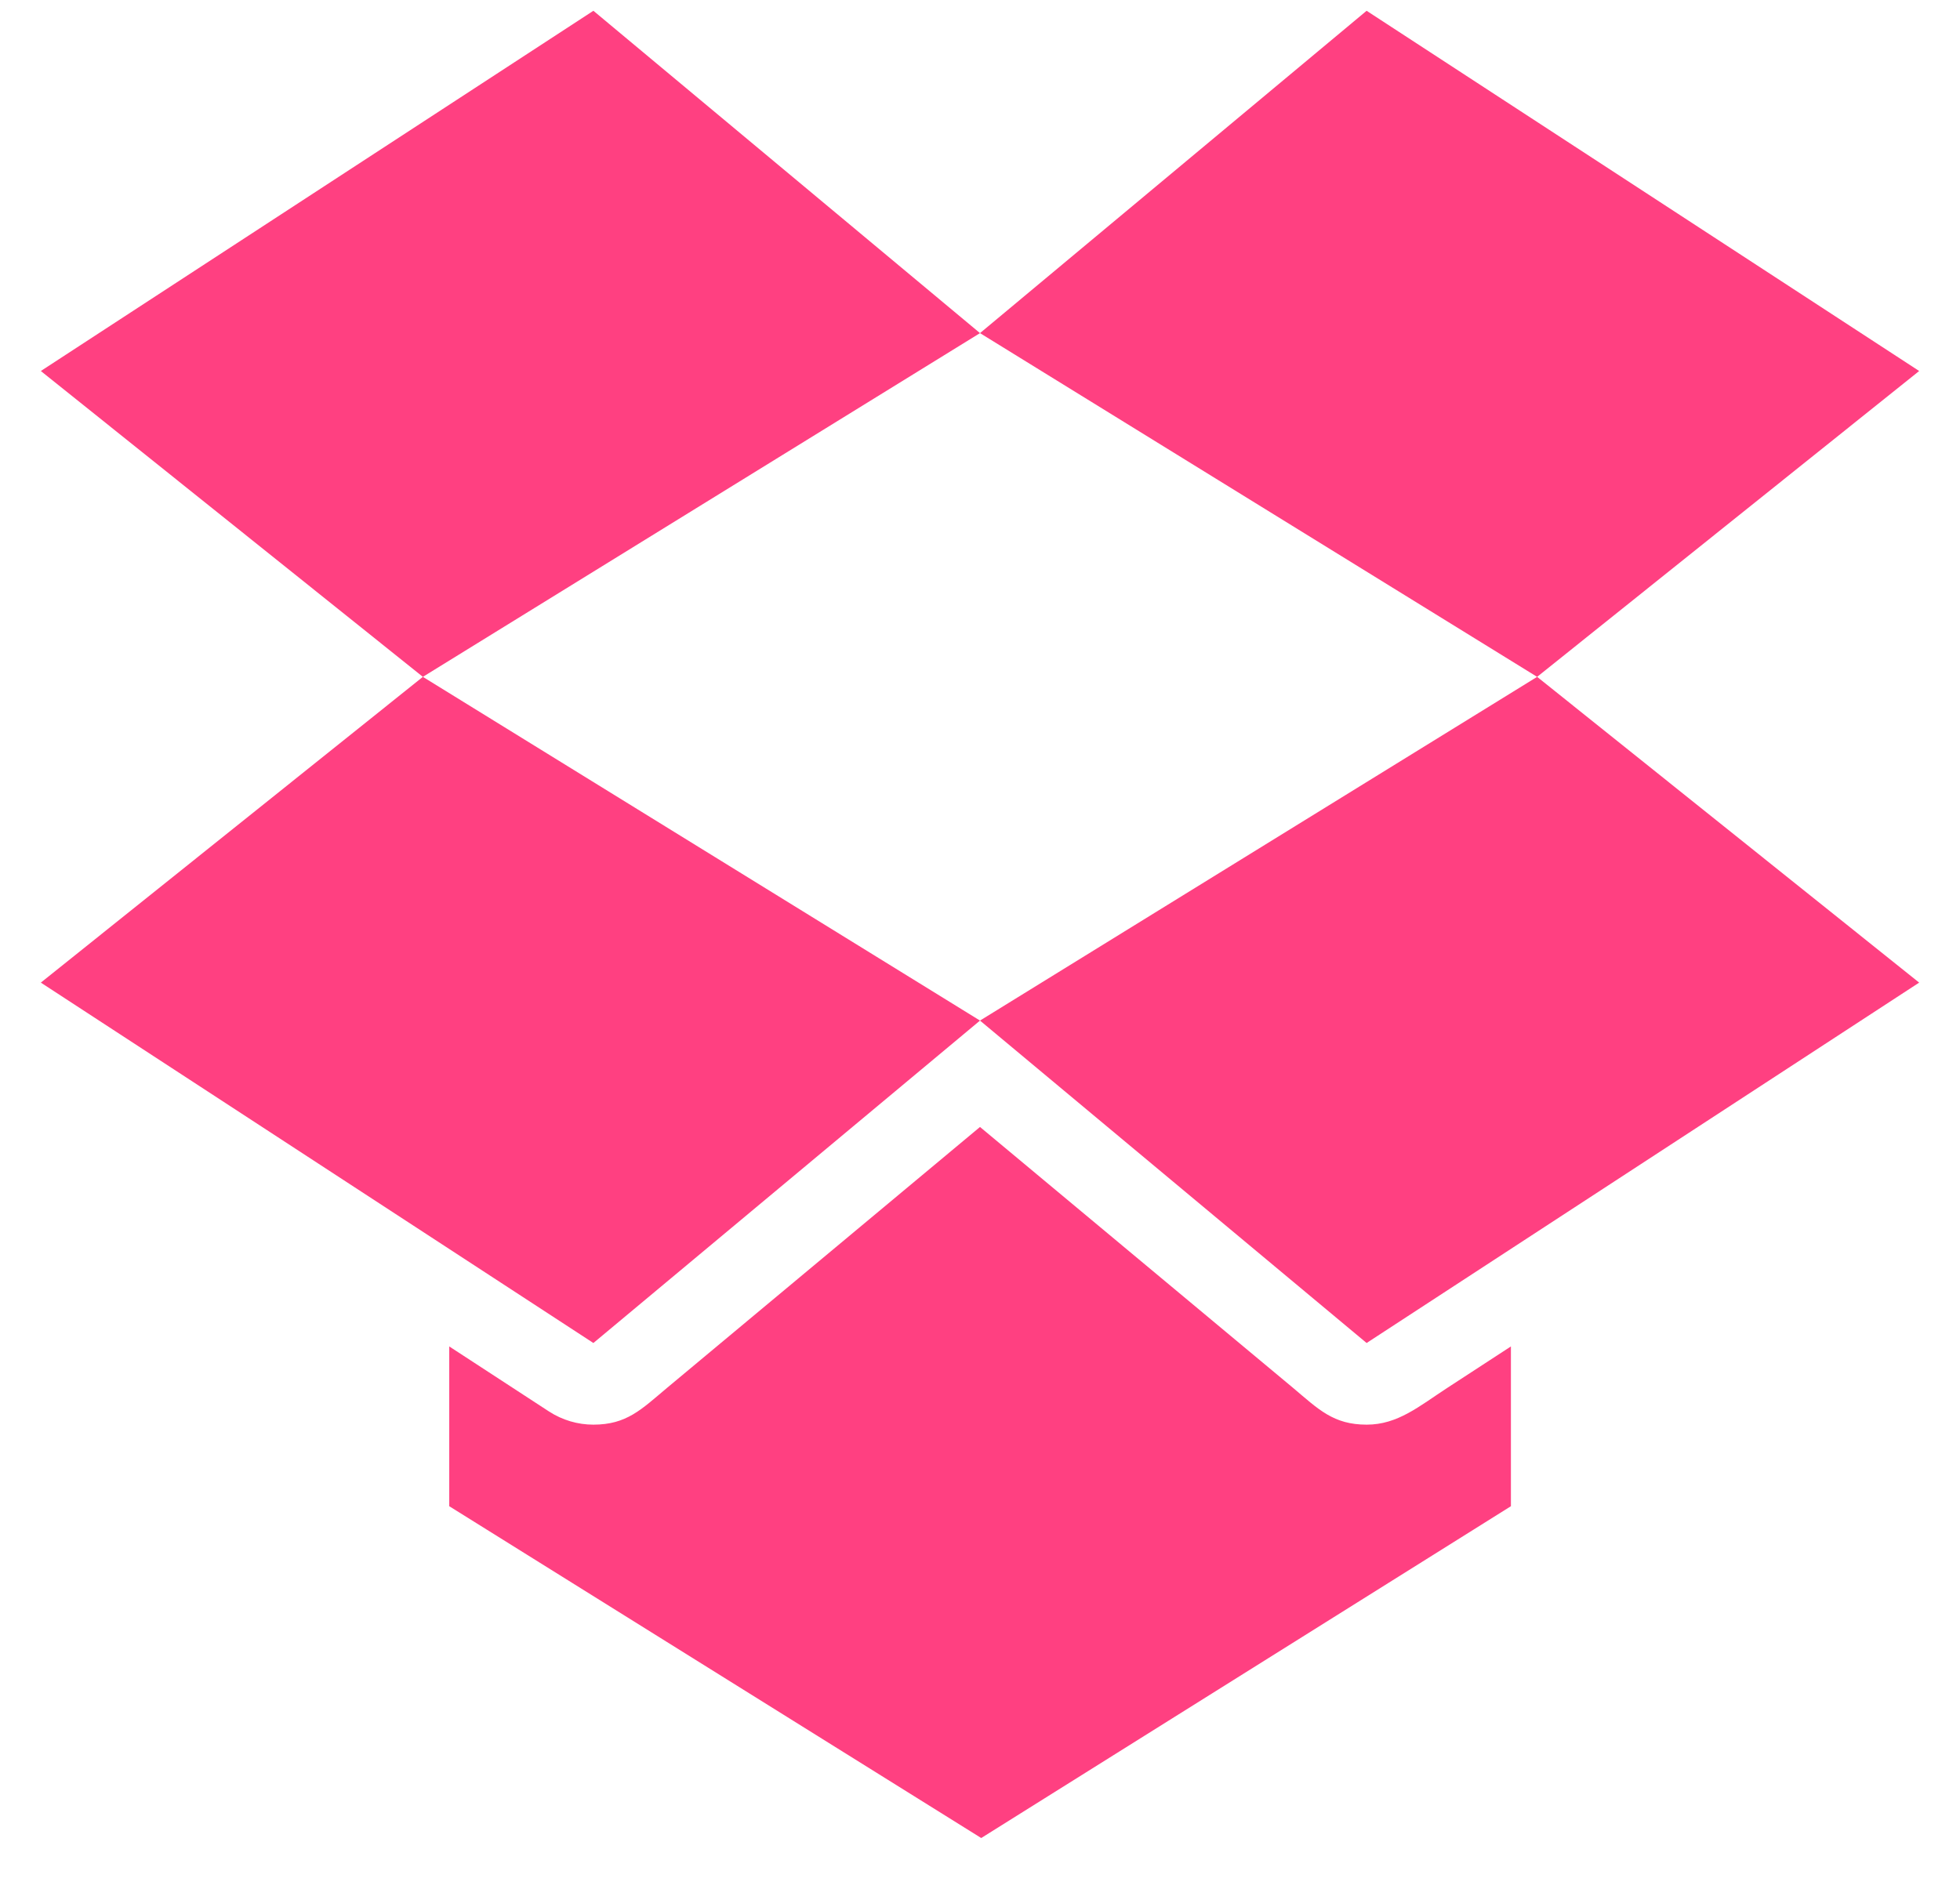 <?xml version="1.0" encoding="UTF-8" standalone="no"?>
<svg width="24px" height="23px" viewBox="0 0 24 23" version="1.1" xmlns="http://www.w3.org/2000/svg" xmlns:xlink="http://www.w3.org/1999/xlink" xmlns:sketch="http://www.bohemiancoding.com/sketch/ns">
    <!-- Generator: Sketch 3.4.2 (15855) - http://www.bohemiancoding.com/sketch -->
    <title>noteicon-social-dropbox-solid</title>
    <desc>Created with Sketch.</desc>
    <defs></defs>
    <g id="Symbols" stroke="none" stroke-width="1" fill="none" fill-rule="evenodd" sketch:type="MSPage">
        <g sketch:type="MSArtboardGroup" transform="translate(-228, -133)" id="Group">
            <g sketch:type="MSLayerGroup" transform="translate(24, 24)">
                <g id="noteicon-social-dropbox-solid" transform="translate(192, 96)">
                    <g id="icon-grid-copy-137"></g>
                    <path d="M12.5,25.035 L19.266,29.449 L24,25.5 L17.178,21.29 L12.5,25.035 L12.5,25.035 Z M19.266,13.132 L12.5,17.544 L17.178,21.29 L24,17.08 L19.266,13.132 L19.266,13.132 Z M35.5,17.544 L28.734,13.132 L24,17.08 L30.822,21.29 L35.5,17.544 L35.5,17.544 Z M24,25.5 L28.734,29.449 L35.5,25.035 L30.822,21.29 L24,25.5 L24,25.5 Z M29.72,30 C29.378,30.223 29.116,30.449 28.735,30.449 C28.327,30.449 28.146,30.262 27.835,30 L24,26.803 L20.166,30 C19.854,30.262 19.674,30.449 19.266,30.449 C19.077,30.449 18.887,30.395 18.72,30.286 C18.706,30.277 17.526,29.508 17.501,29.491 L17.501,31.448 L24.015,35.512 L30.501,31.448 L30.501,29.491 L29.72,30 L29.72,30 L29.72,30 Z" id="Shape" fill="#FF4081" sketch:type="MSShapeGroup"></path>
                </g>
            </g>
        </g>
    </g>
</svg>